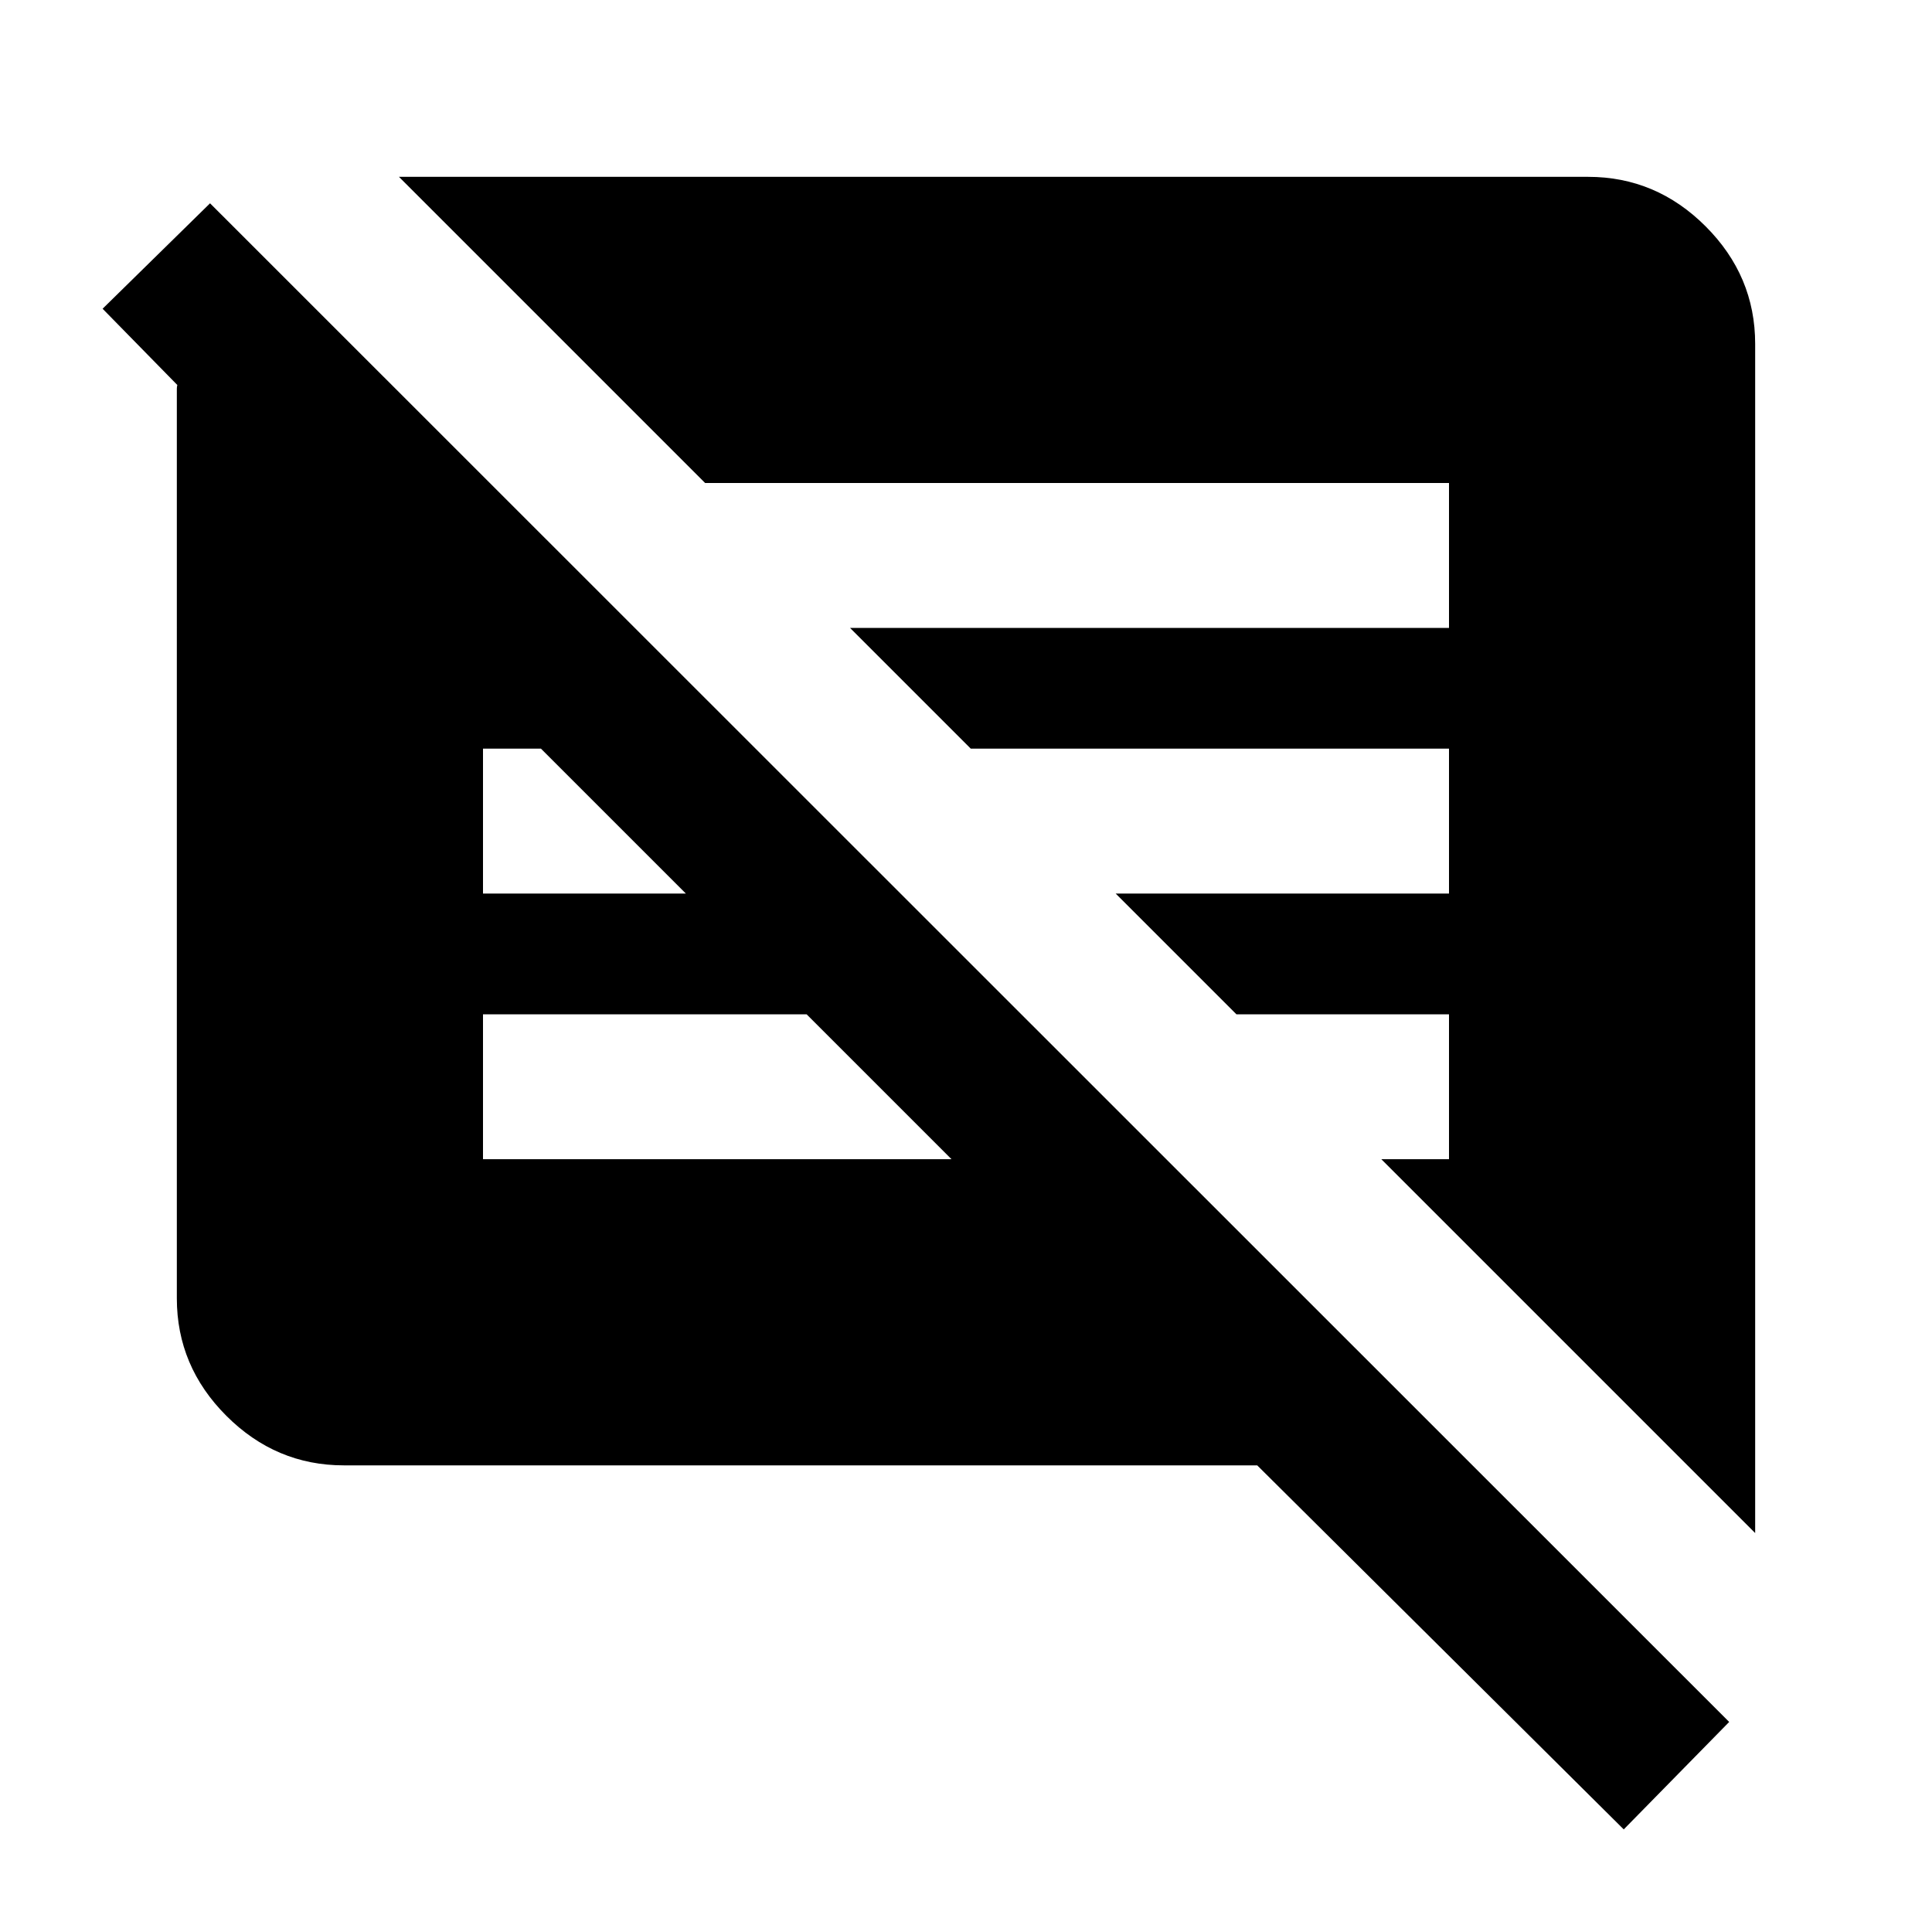 <svg xmlns="http://www.w3.org/2000/svg" height="20" viewBox="0 -960 960 960" width="20"><path d="M806.83-50.98 624.7-231.87H170.87q-33.78 0-58.39-24.61t-24.61-58.39V-766.9q0-.84.24-1.8l-37.13-37.89 53.39-52.39 754.85 754.61-52.39 53.39Zm65.3-147.26L686.37-384H720v-72H614.37l-60-60H720v-72H482.37l-60-60H720v-72H350.37L198.24-872.13h590.89q33.78 0 58.39 24.61t24.61 58.39v590.89ZM240-384h232.8l-72-72H240v72Zm0-132h100.8l-72-72H240v72Z"/></svg>